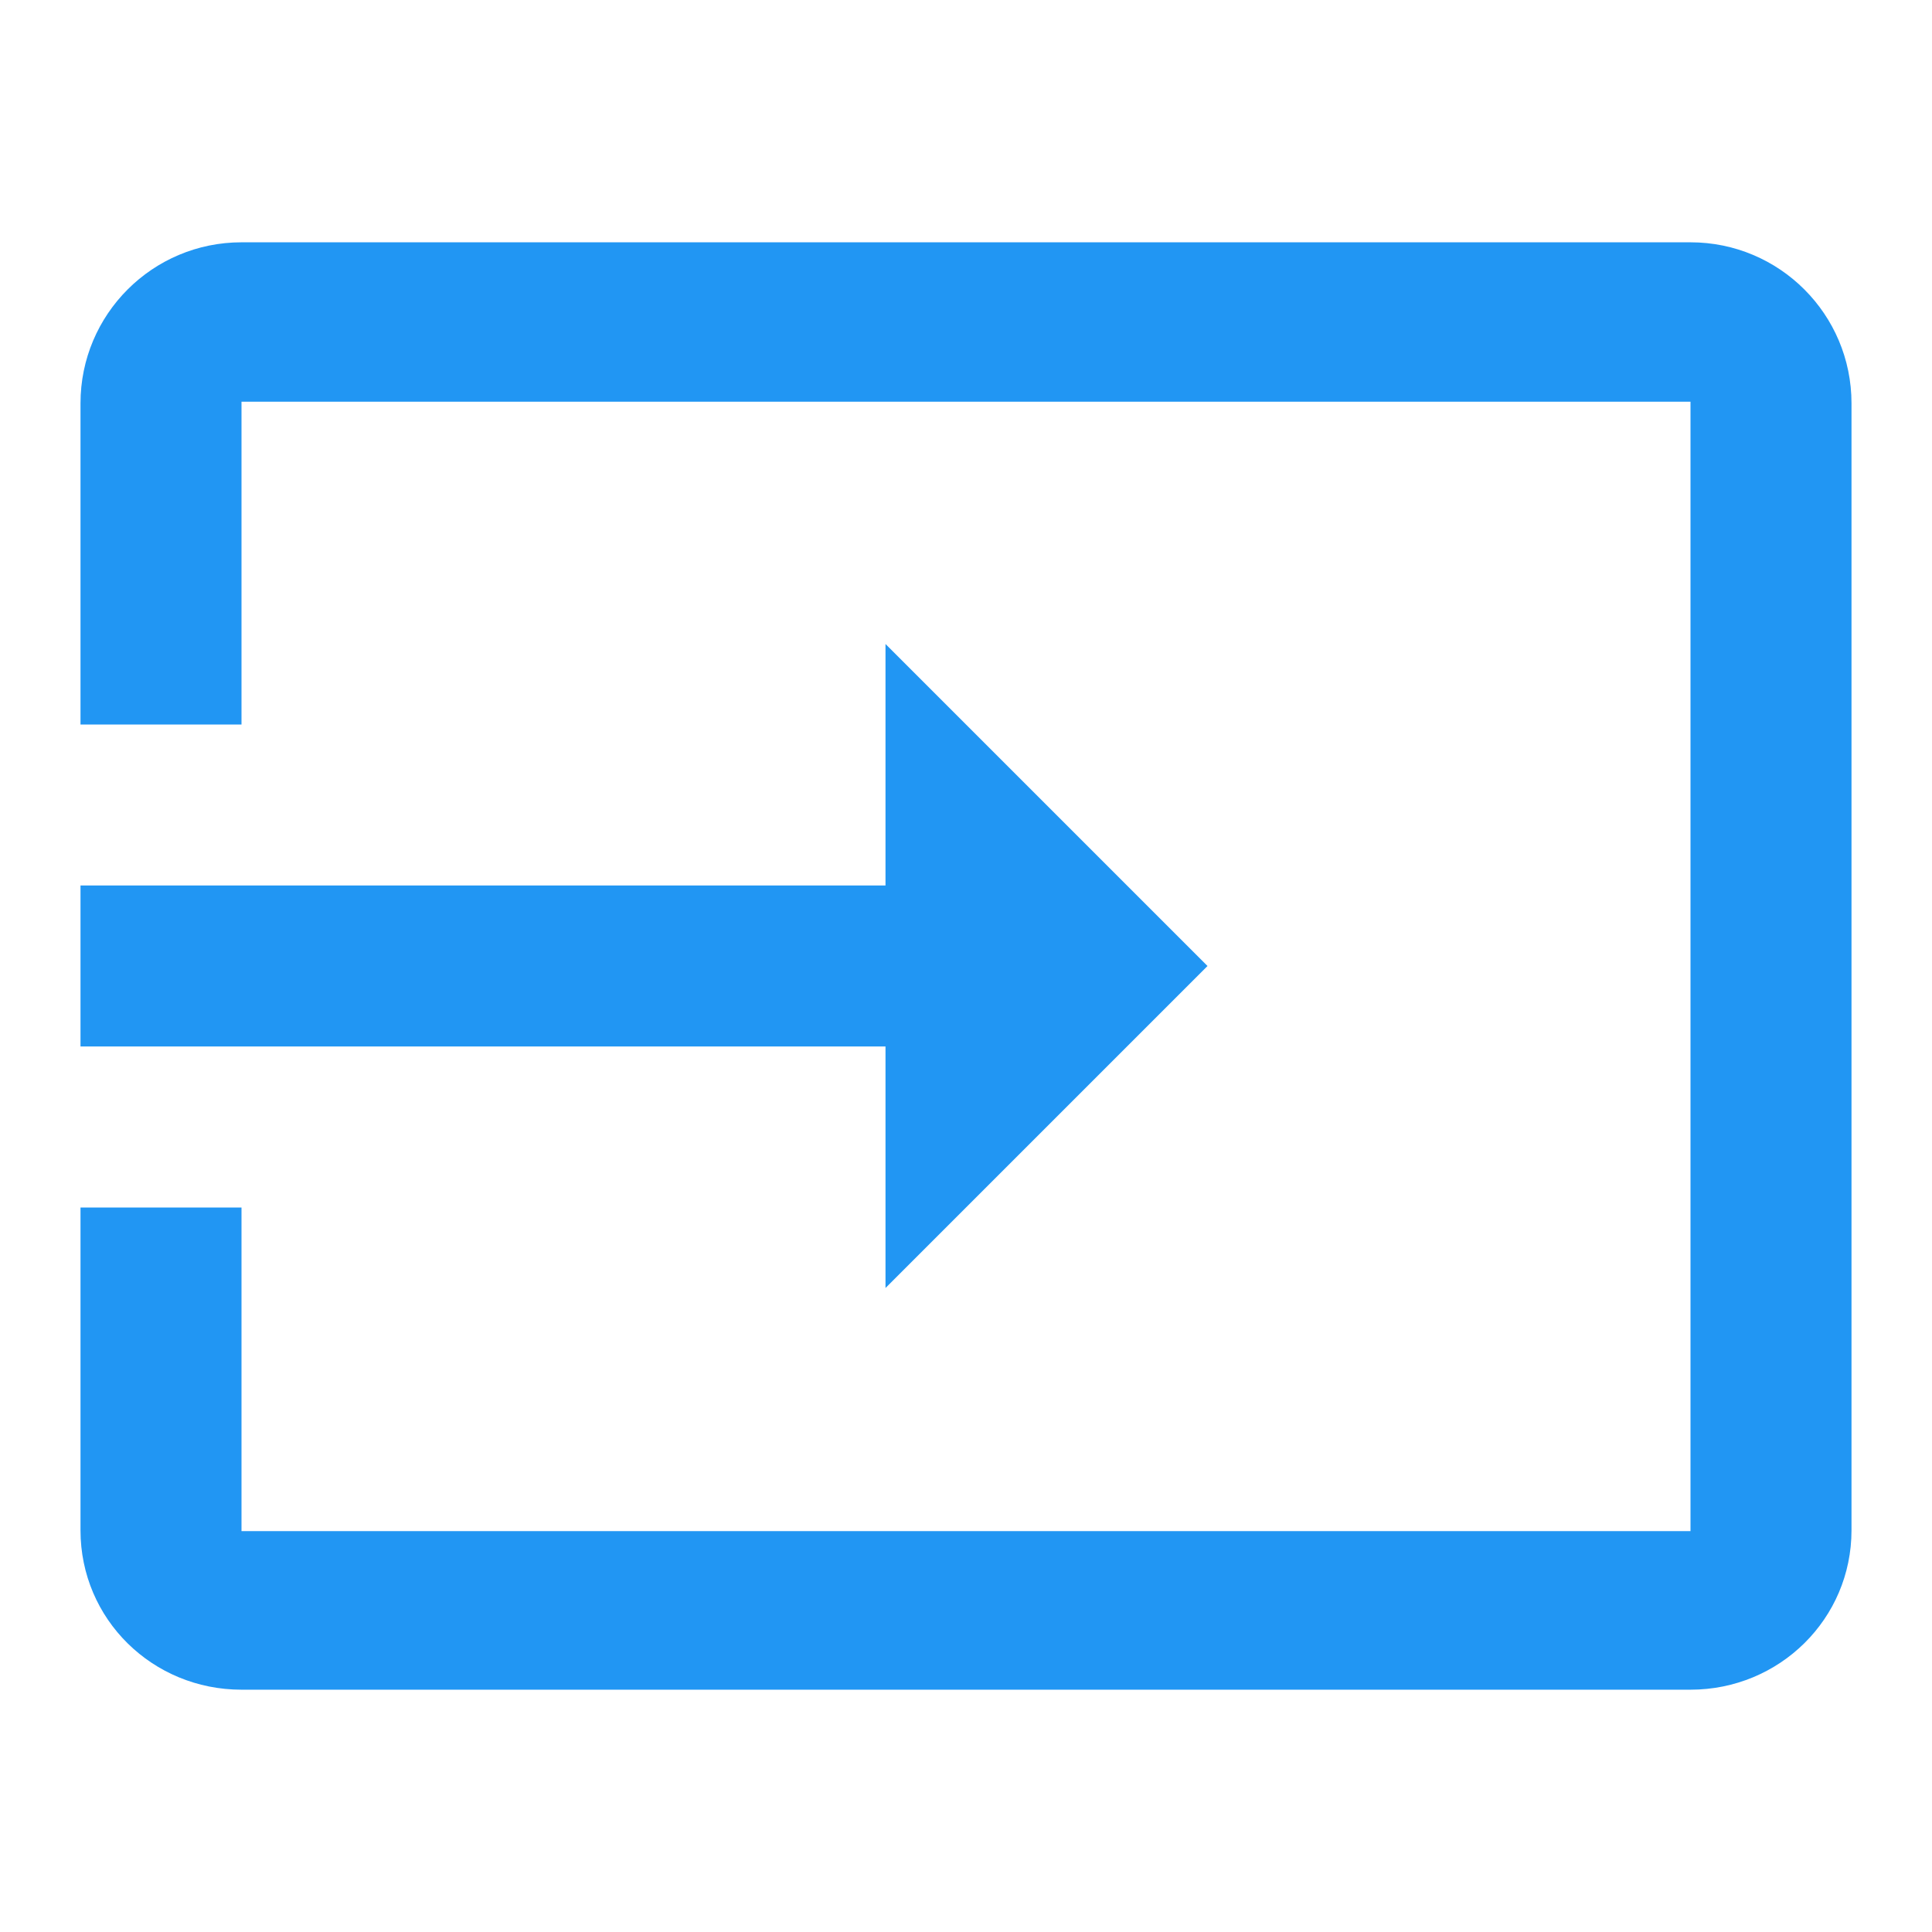 <svg fill="#2196F3" xmlns="http://www.w3.org/2000/svg" viewBox="0 0 48 48"><path d="M42 6.02H6c-2.21 0-4 1.79-4 4V18h4V9.98h36v28.06H6V30H2v8.02c0 2.21 1.79 3.96 4 3.96h36c2.21 0 4-1.76 4-3.96v-28c0-2.21-1.79-4-4-4zM22 32l8-8-8-8v6H2v4h20v6z"/></svg>